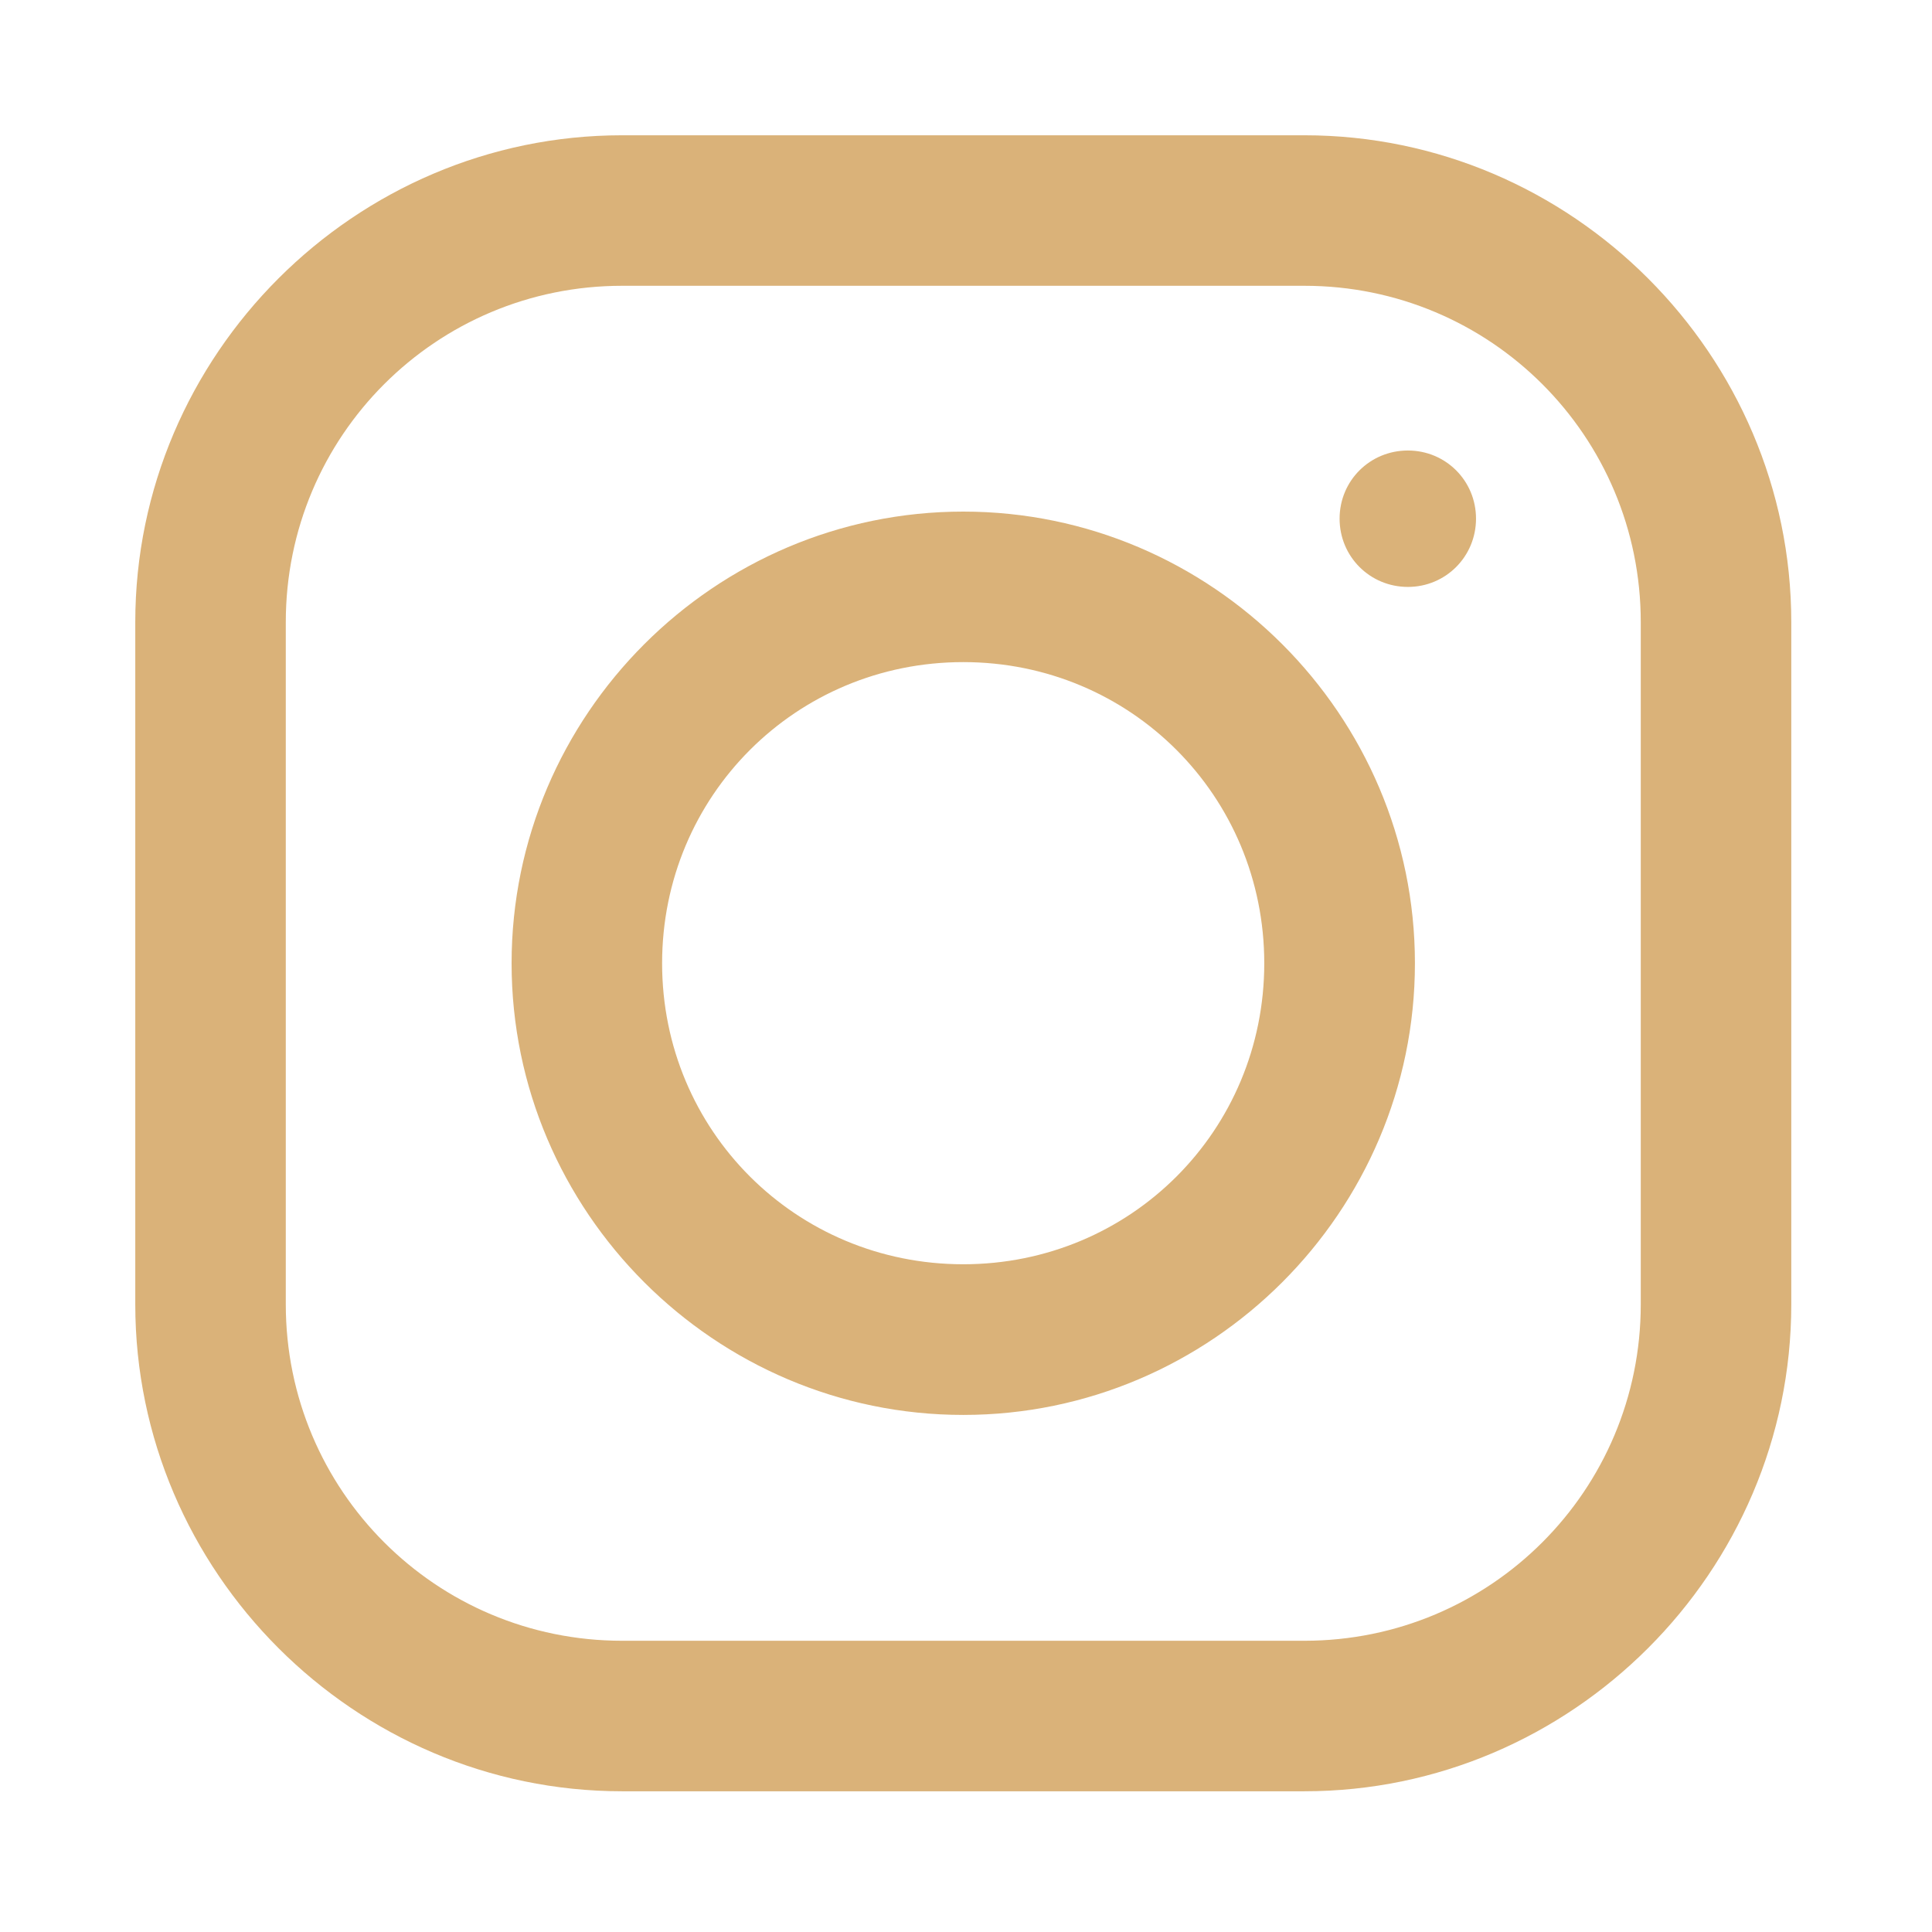 <svg xmlns="http://www.w3.org/2000/svg" xmlns:xlink="http://www.w3.org/1999/xlink" width="70" zoomAndPan="magnify" viewBox="0 0 52.5 52.5" height="70" preserveAspectRatio="xMidYMid meet" version="1.0"><defs><clipPath id="264b5c5fb2"><path d="M 3.676 3.676 L 48.676 3.676 L 48.676 48.676 L 3.676 48.676 Z M 3.676 3.676 " clip-rule="nonzero"/></clipPath></defs><g clip-path="url(#264b5c5fb2)"><path fill="#dab279" d="M 16.906 3.676 C 9.645 3.676 3.676 9.637 3.676 16.906 L 3.676 35.445 C 3.676 42.707 9.637 48.676 16.906 48.676 L 35.445 48.676 C 42.707 48.676 48.676 42.715 48.676 35.445 L 48.676 16.906 C 48.676 9.645 42.715 3.676 35.445 3.676 Z M 16.906 7.766 L 35.445 7.766 C 40.5 7.766 44.586 11.848 44.586 16.906 L 44.586 35.445 C 44.586 40.5 40.5 44.586 35.445 44.586 L 16.906 44.586 C 11.848 44.586 7.766 40.5 7.766 35.445 L 7.766 16.906 C 7.766 11.848 11.848 7.766 16.906 7.766 Z M 38.258 12.242 C 37.227 12.242 36.402 13.062 36.402 14.094 C 36.402 15.125 37.227 15.949 38.258 15.949 C 39.285 15.949 40.109 15.125 40.109 14.094 C 40.109 13.062 39.285 12.242 38.258 12.242 Z M 26.176 13.902 C 19.422 13.902 13.902 19.422 13.902 26.176 C 13.902 32.926 19.422 38.449 26.176 38.449 C 32.926 38.449 38.449 32.926 38.449 26.176 C 38.449 19.422 32.926 13.902 26.176 13.902 Z M 26.176 17.992 C 30.723 17.992 34.355 21.629 34.355 26.176 C 34.355 30.723 30.723 34.355 26.176 34.355 C 21.629 34.355 17.992 30.723 17.992 26.176 C 17.992 21.629 21.629 17.992 26.176 17.992 Z M 26.176 17.992 " fill-opacity="1" fill-rule="nonzero"/></g></svg>